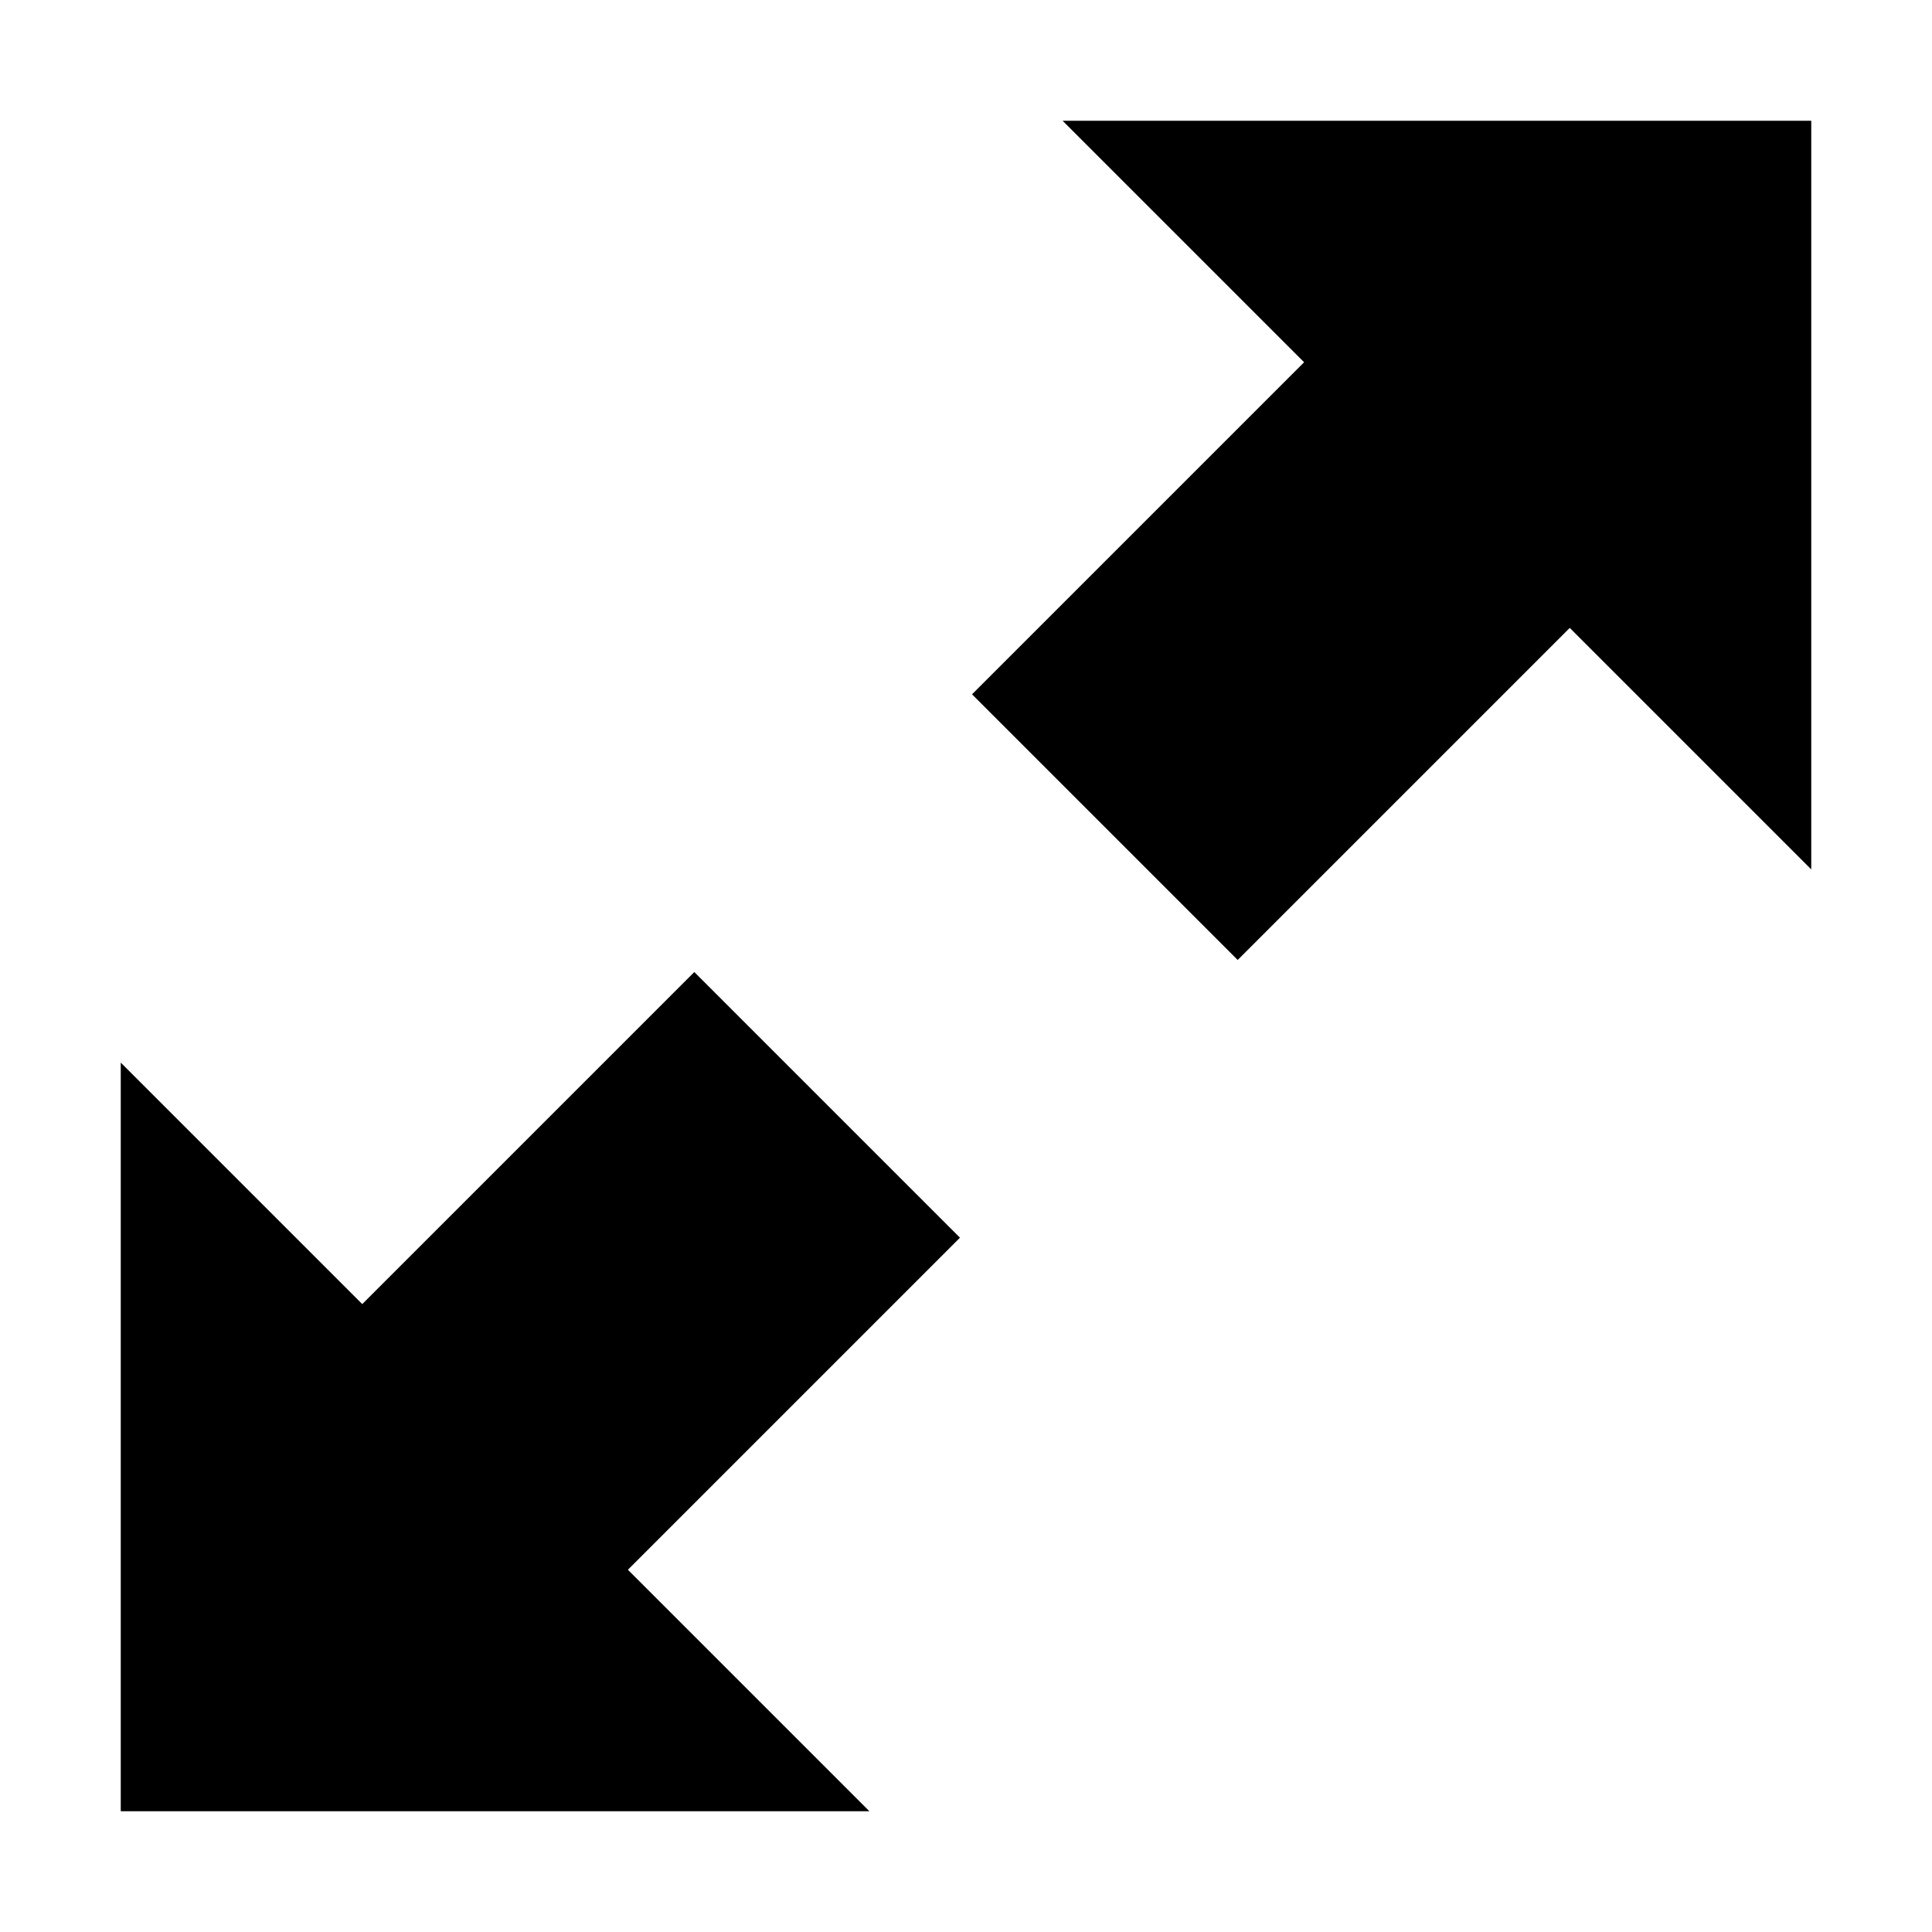<?xml version="1.0" encoding="utf-8"?>
<!-- Generated by IcoMoon.io -->
<!DOCTYPE svg PUBLIC "-//W3C//DTD SVG 1.1//EN" "http://www.w3.org/Graphics/SVG/1.1/DTD/svg11.dtd">
<svg version="1.1" xmlns="http://www.w3.org/2000/svg" xmlns:xlink="http://www.w3.org/1999/xlink" width="32" height="32" viewBox="0 0 32 32">
<path d="M2 30v-12.4l4 4 5.5-5.5 4.4 4.4-5.5 5.5 4 4h-12.4zM17.6 2h12.4v12.4l-4-4-5.5 5.5-4.4-4.4 5.5-5.5-4-4z"></path>
</svg>

